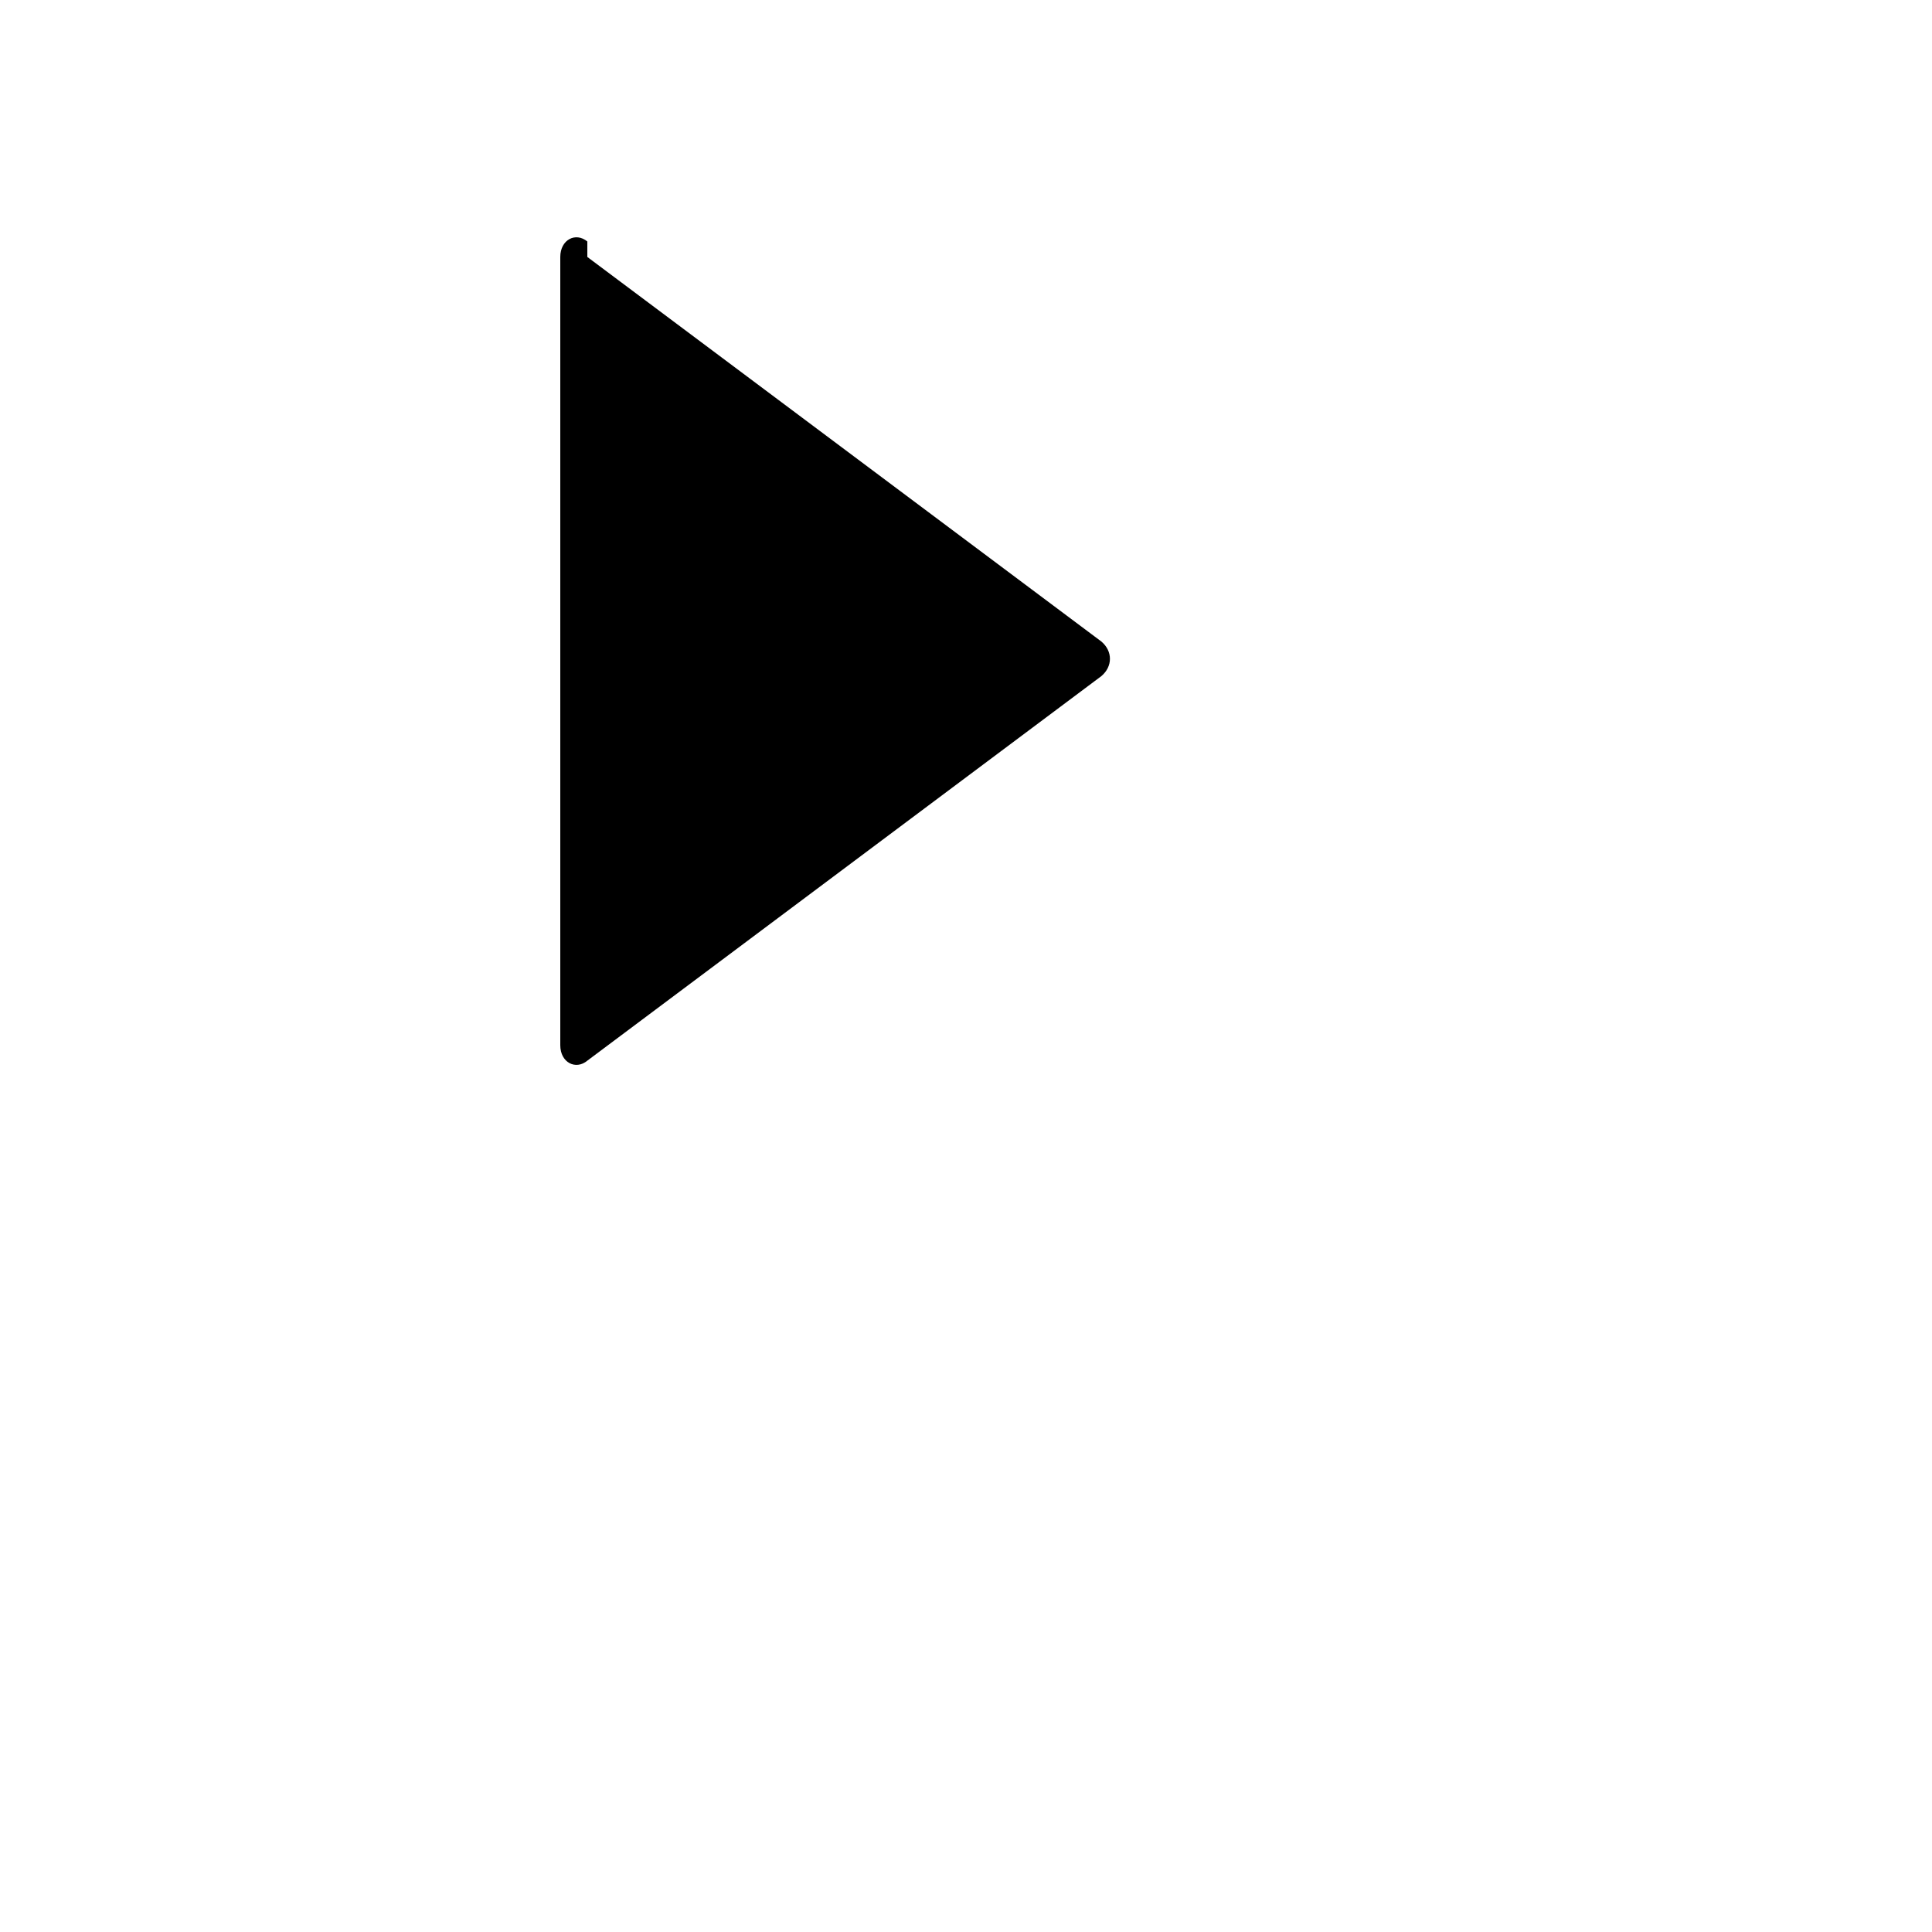 <svg
  xmlns="http://www.w3.org/2000/svg"
  xmlns:xlink="http://www.w3.org/1999/xlink"
  width="100"
  height="100"
  viewBox="0 0 100 100"
>
  <path
    d="M30.4 13.3l26.6 19.9c.6.5.6 1.3 0 1.8l-26.6 19.9c-.6.5-1.4.1-1.4-.8V13.3c0-.9.8-1.3 1.4-.8z"
    fill="#000"
  />
</svg>